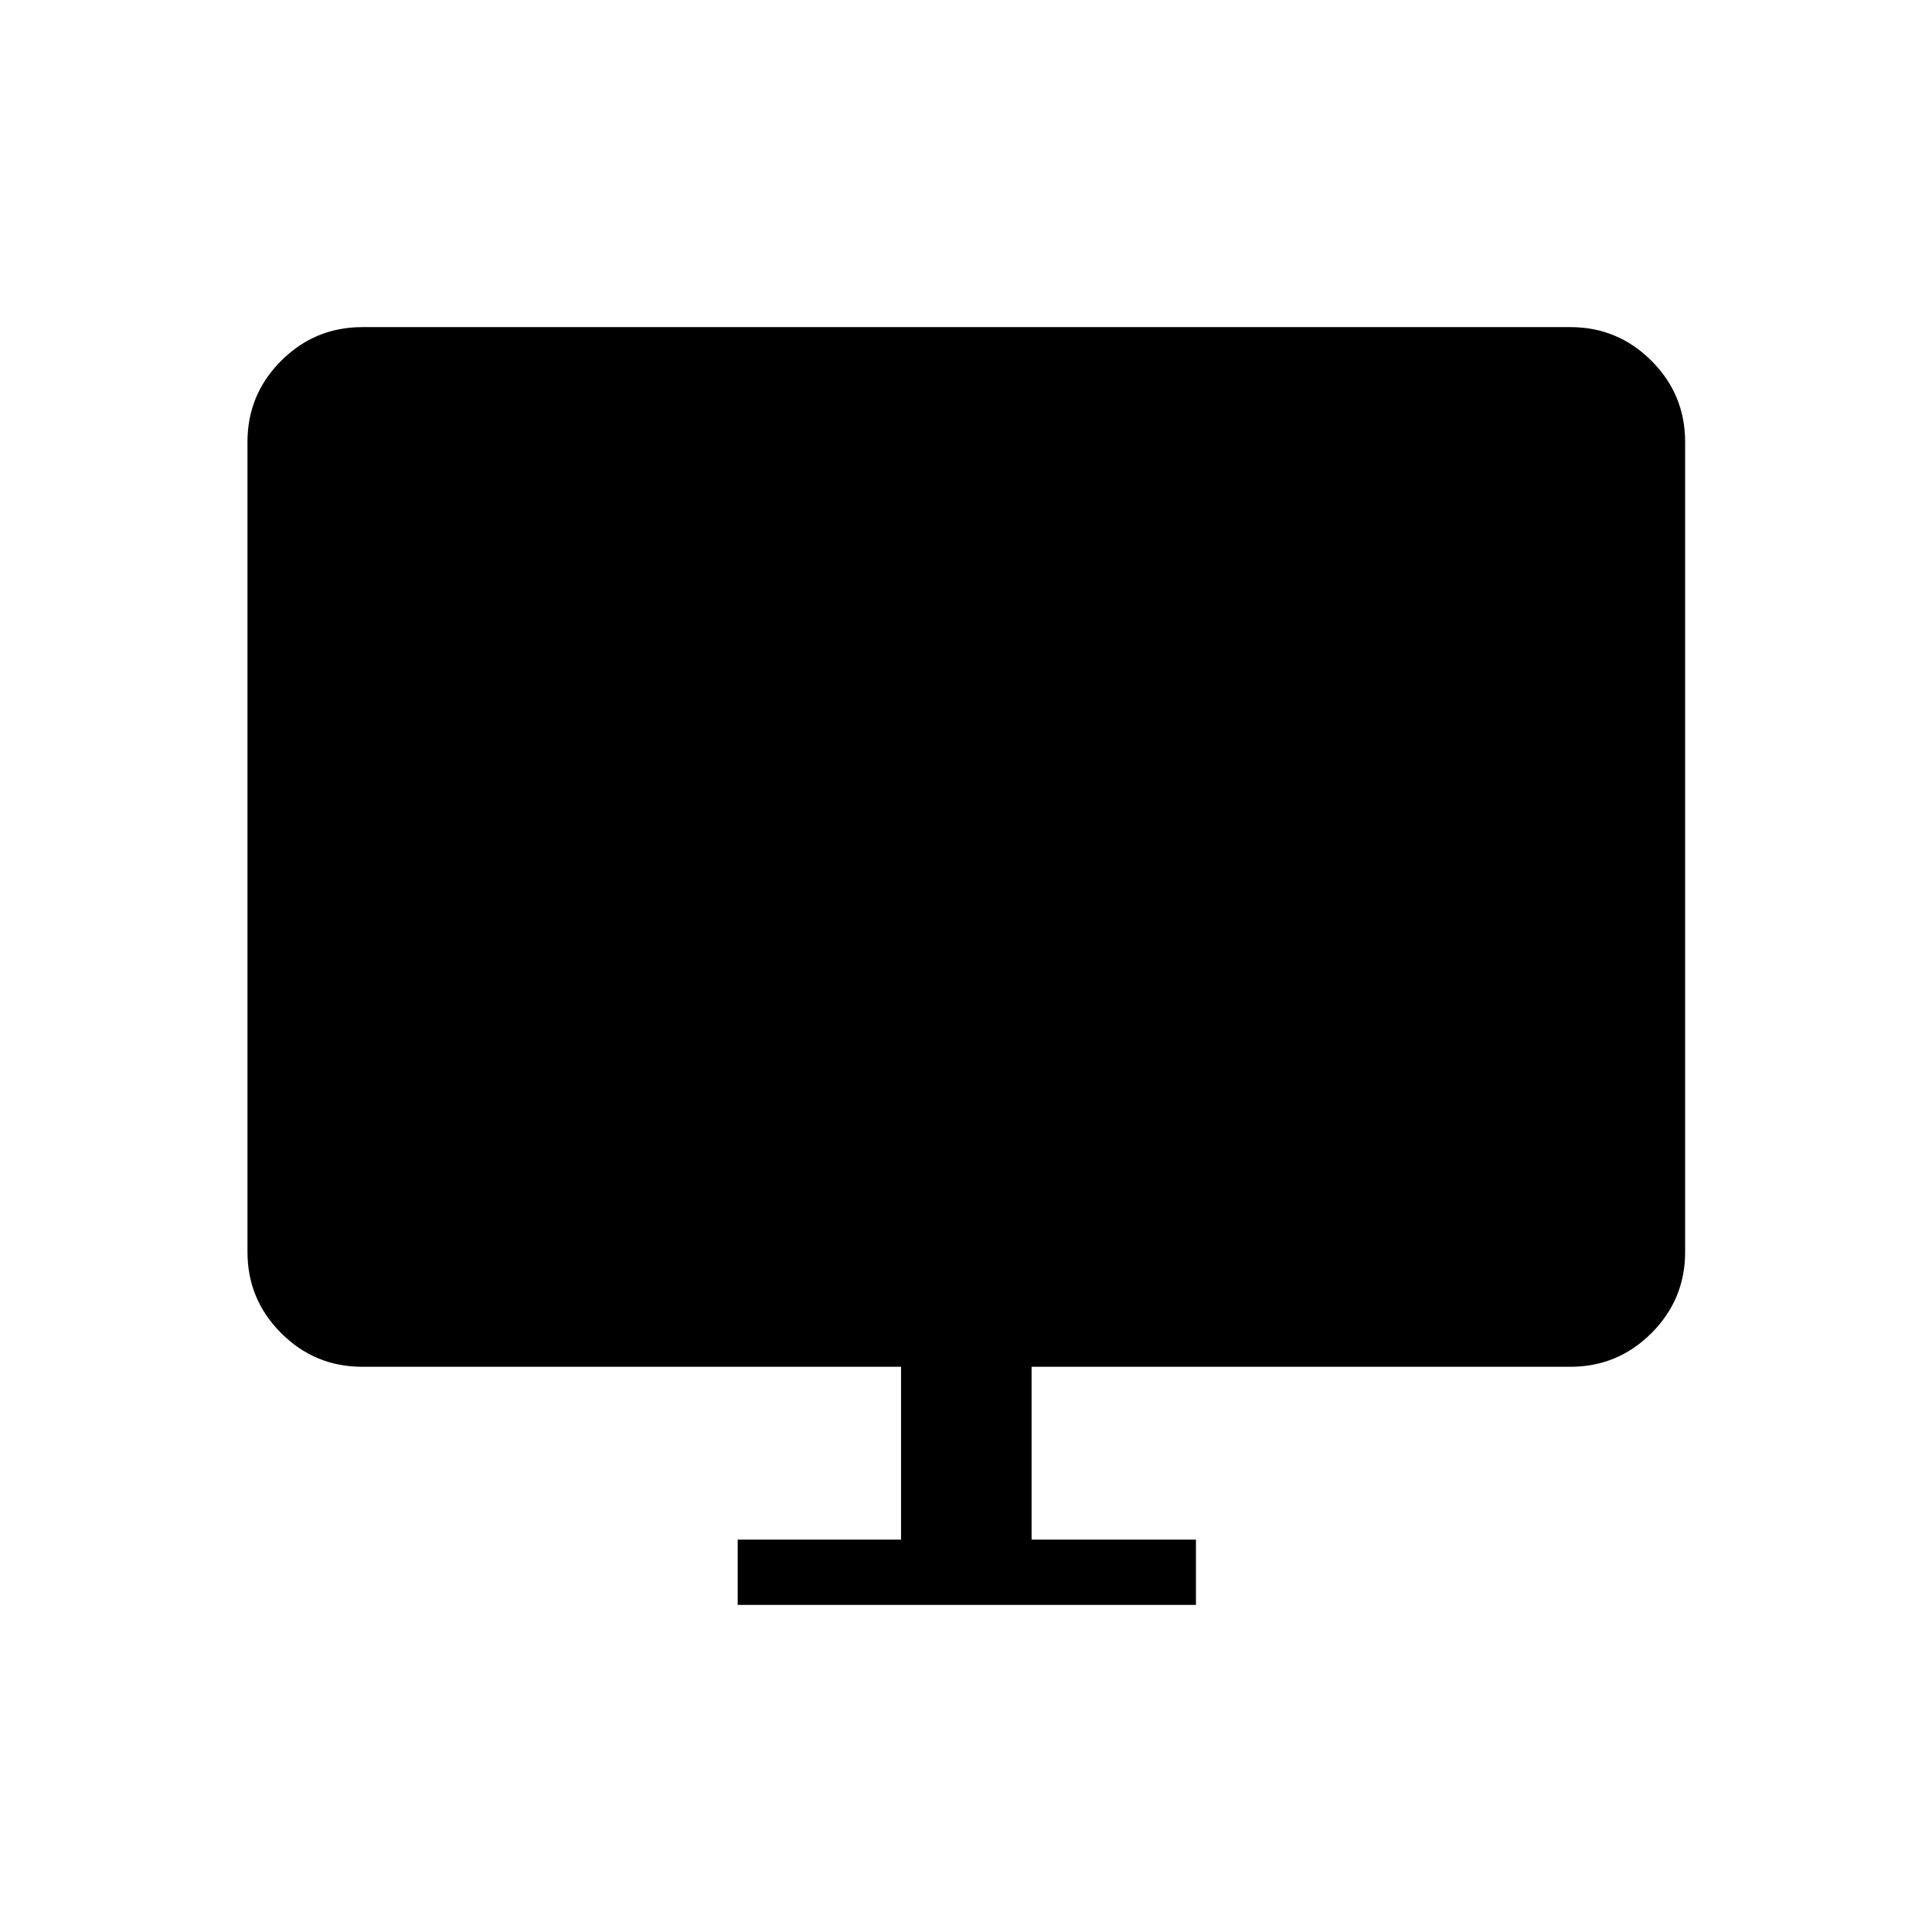 <svg xmlns="http://www.w3.org/2000/svg" height="40" viewBox="0 -960 960 960" width="40"><path d="M366.56-162.54v-32.43h81.16v-85.88H180.03q-23.59 0-40.32-16.73-16.74-16.73-16.74-40.32v-402.51q0-23.59 16.74-40.32 16.73-16.73 40.32-16.73h600.25q23.59 0 40.32 16.73t16.73 40.32v402.51q0 23.59-16.73 40.32t-40.32 16.73H512.59v85.88h81.67v32.43h-227.7Z"/></svg>